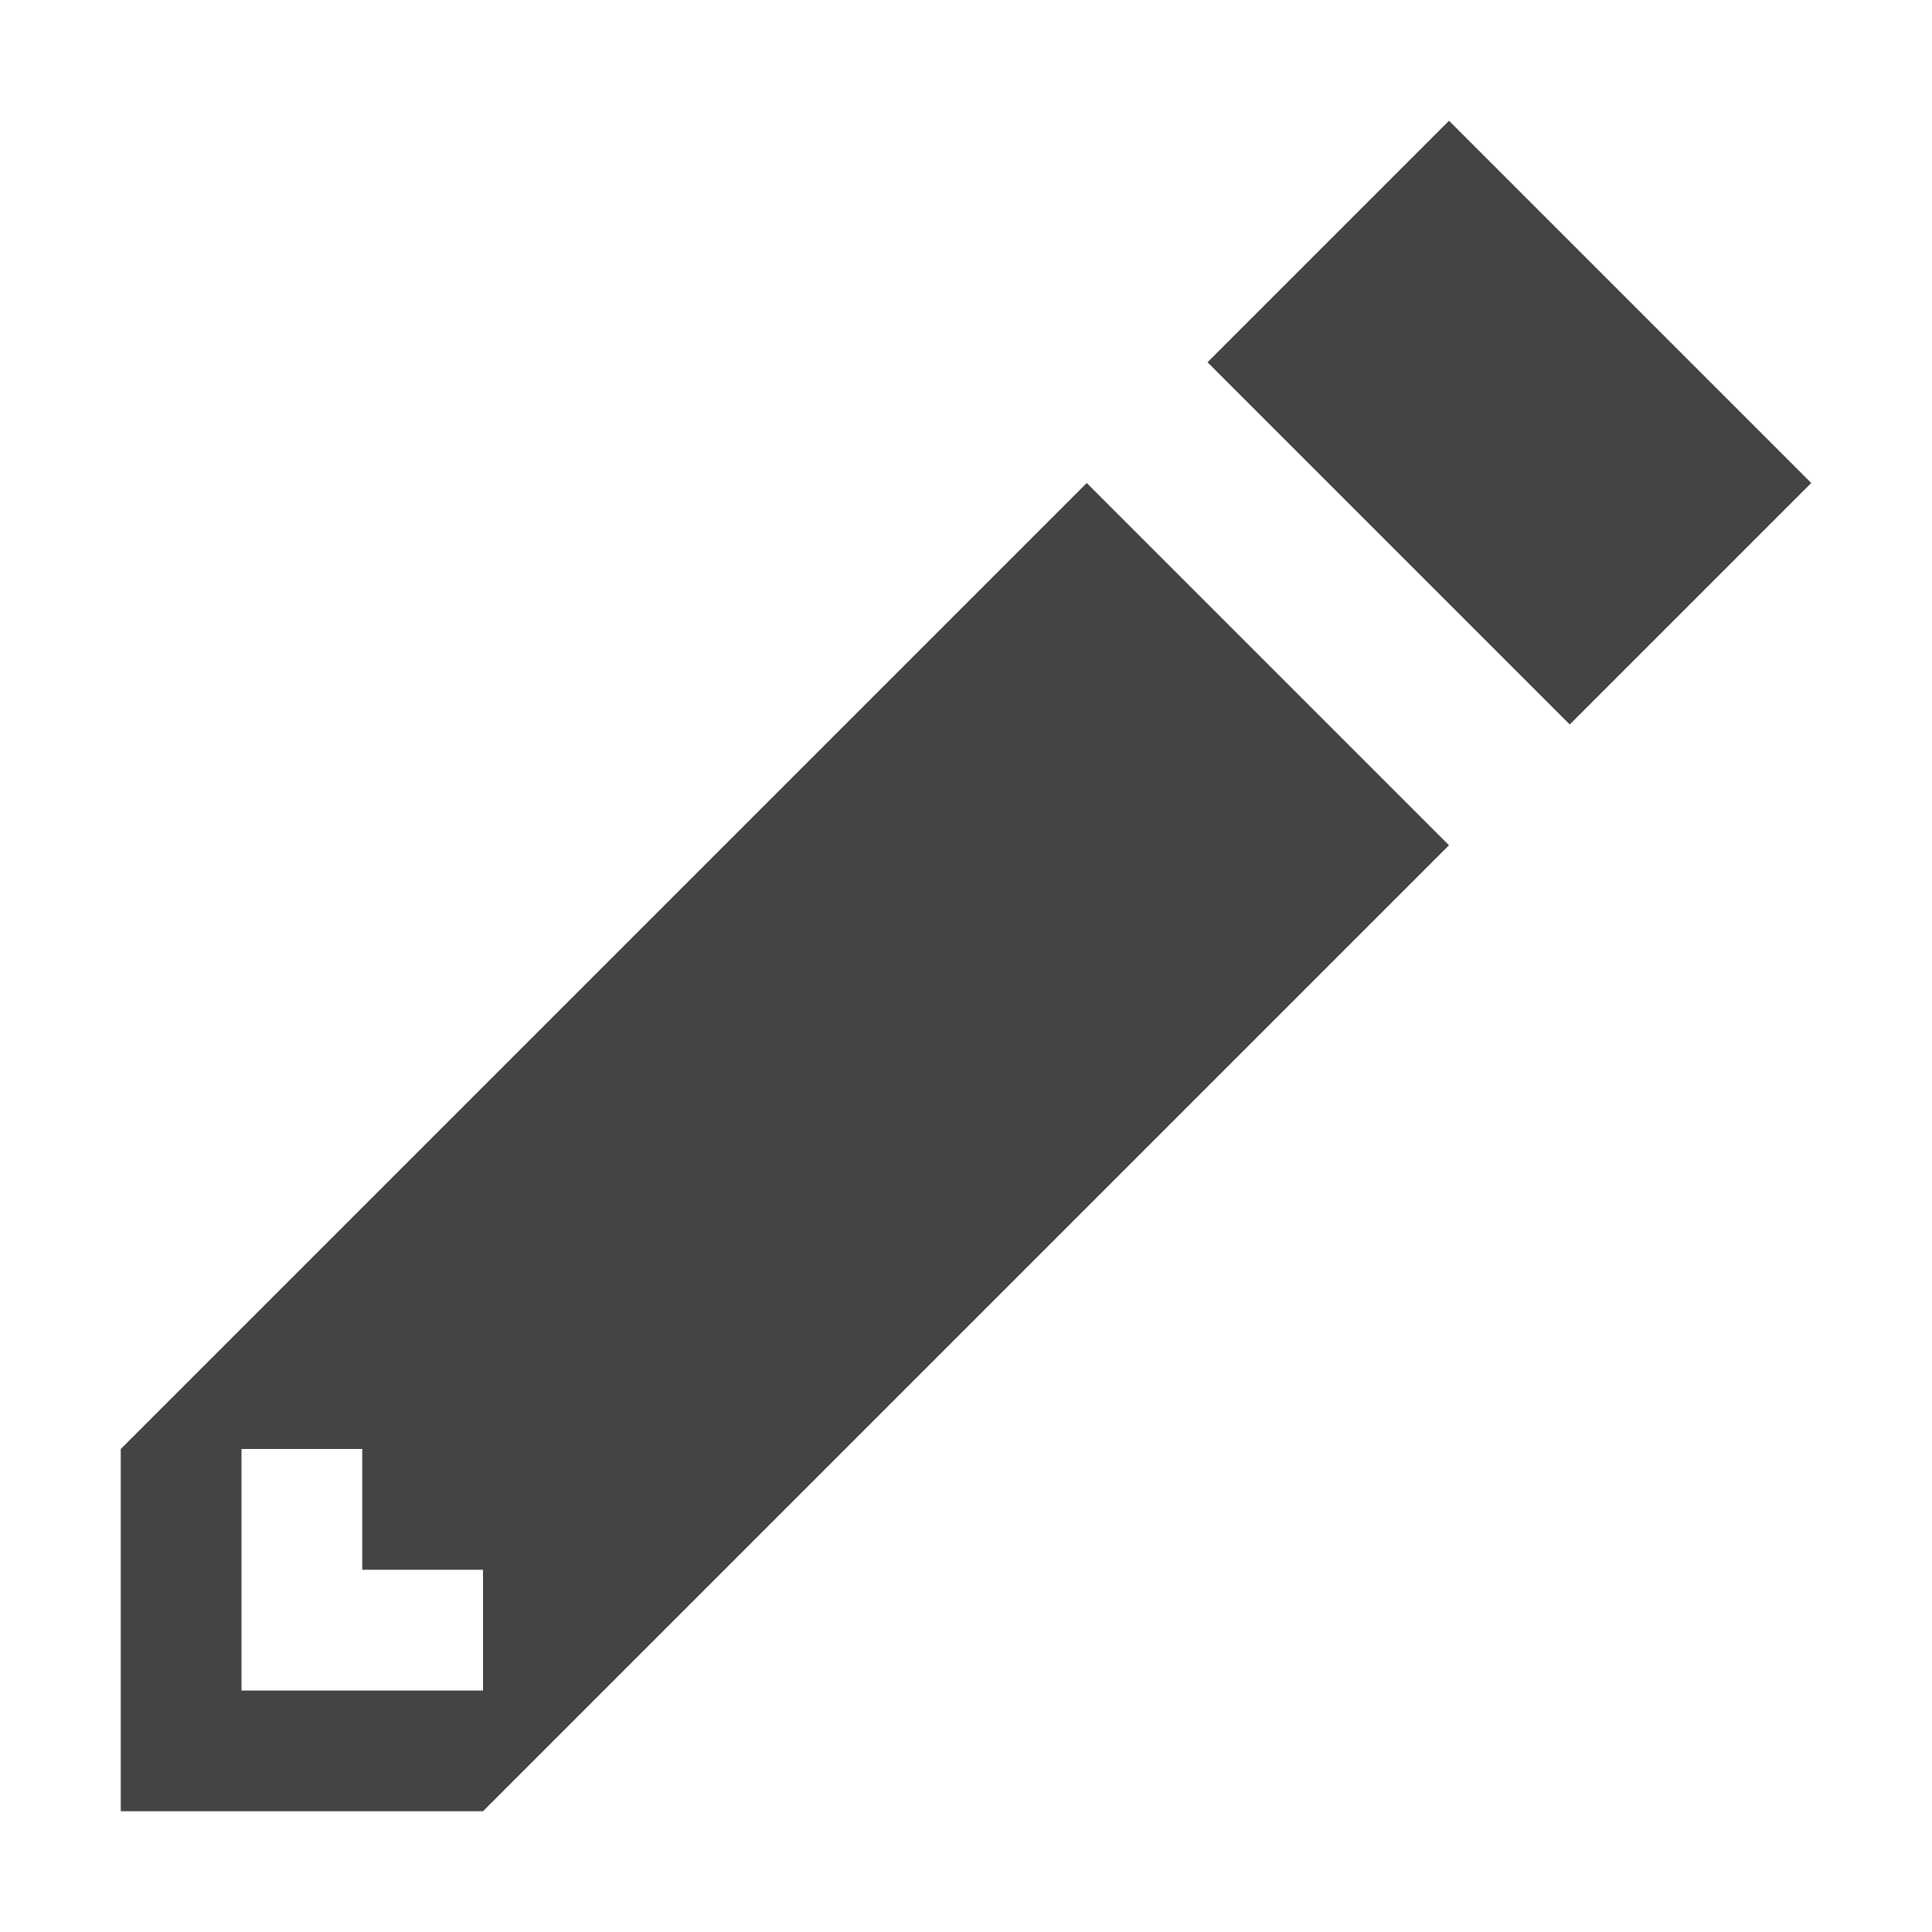 <?xml version="1.0"?><svg xmlns="http://www.w3.org/2000/svg" width="40" height="40" viewBox="0 0 40 40"><path fill="#444" d="m30 2.5l-5 5 7.5 7.5 5-5-7.5-7.5z m-27.5 27.5l0 7.5 7.5 0 20-20-7.5-7.5-20 20z m7.5 5h-5v-5h2.5v2.5h2.5v2.5z"></path></svg>